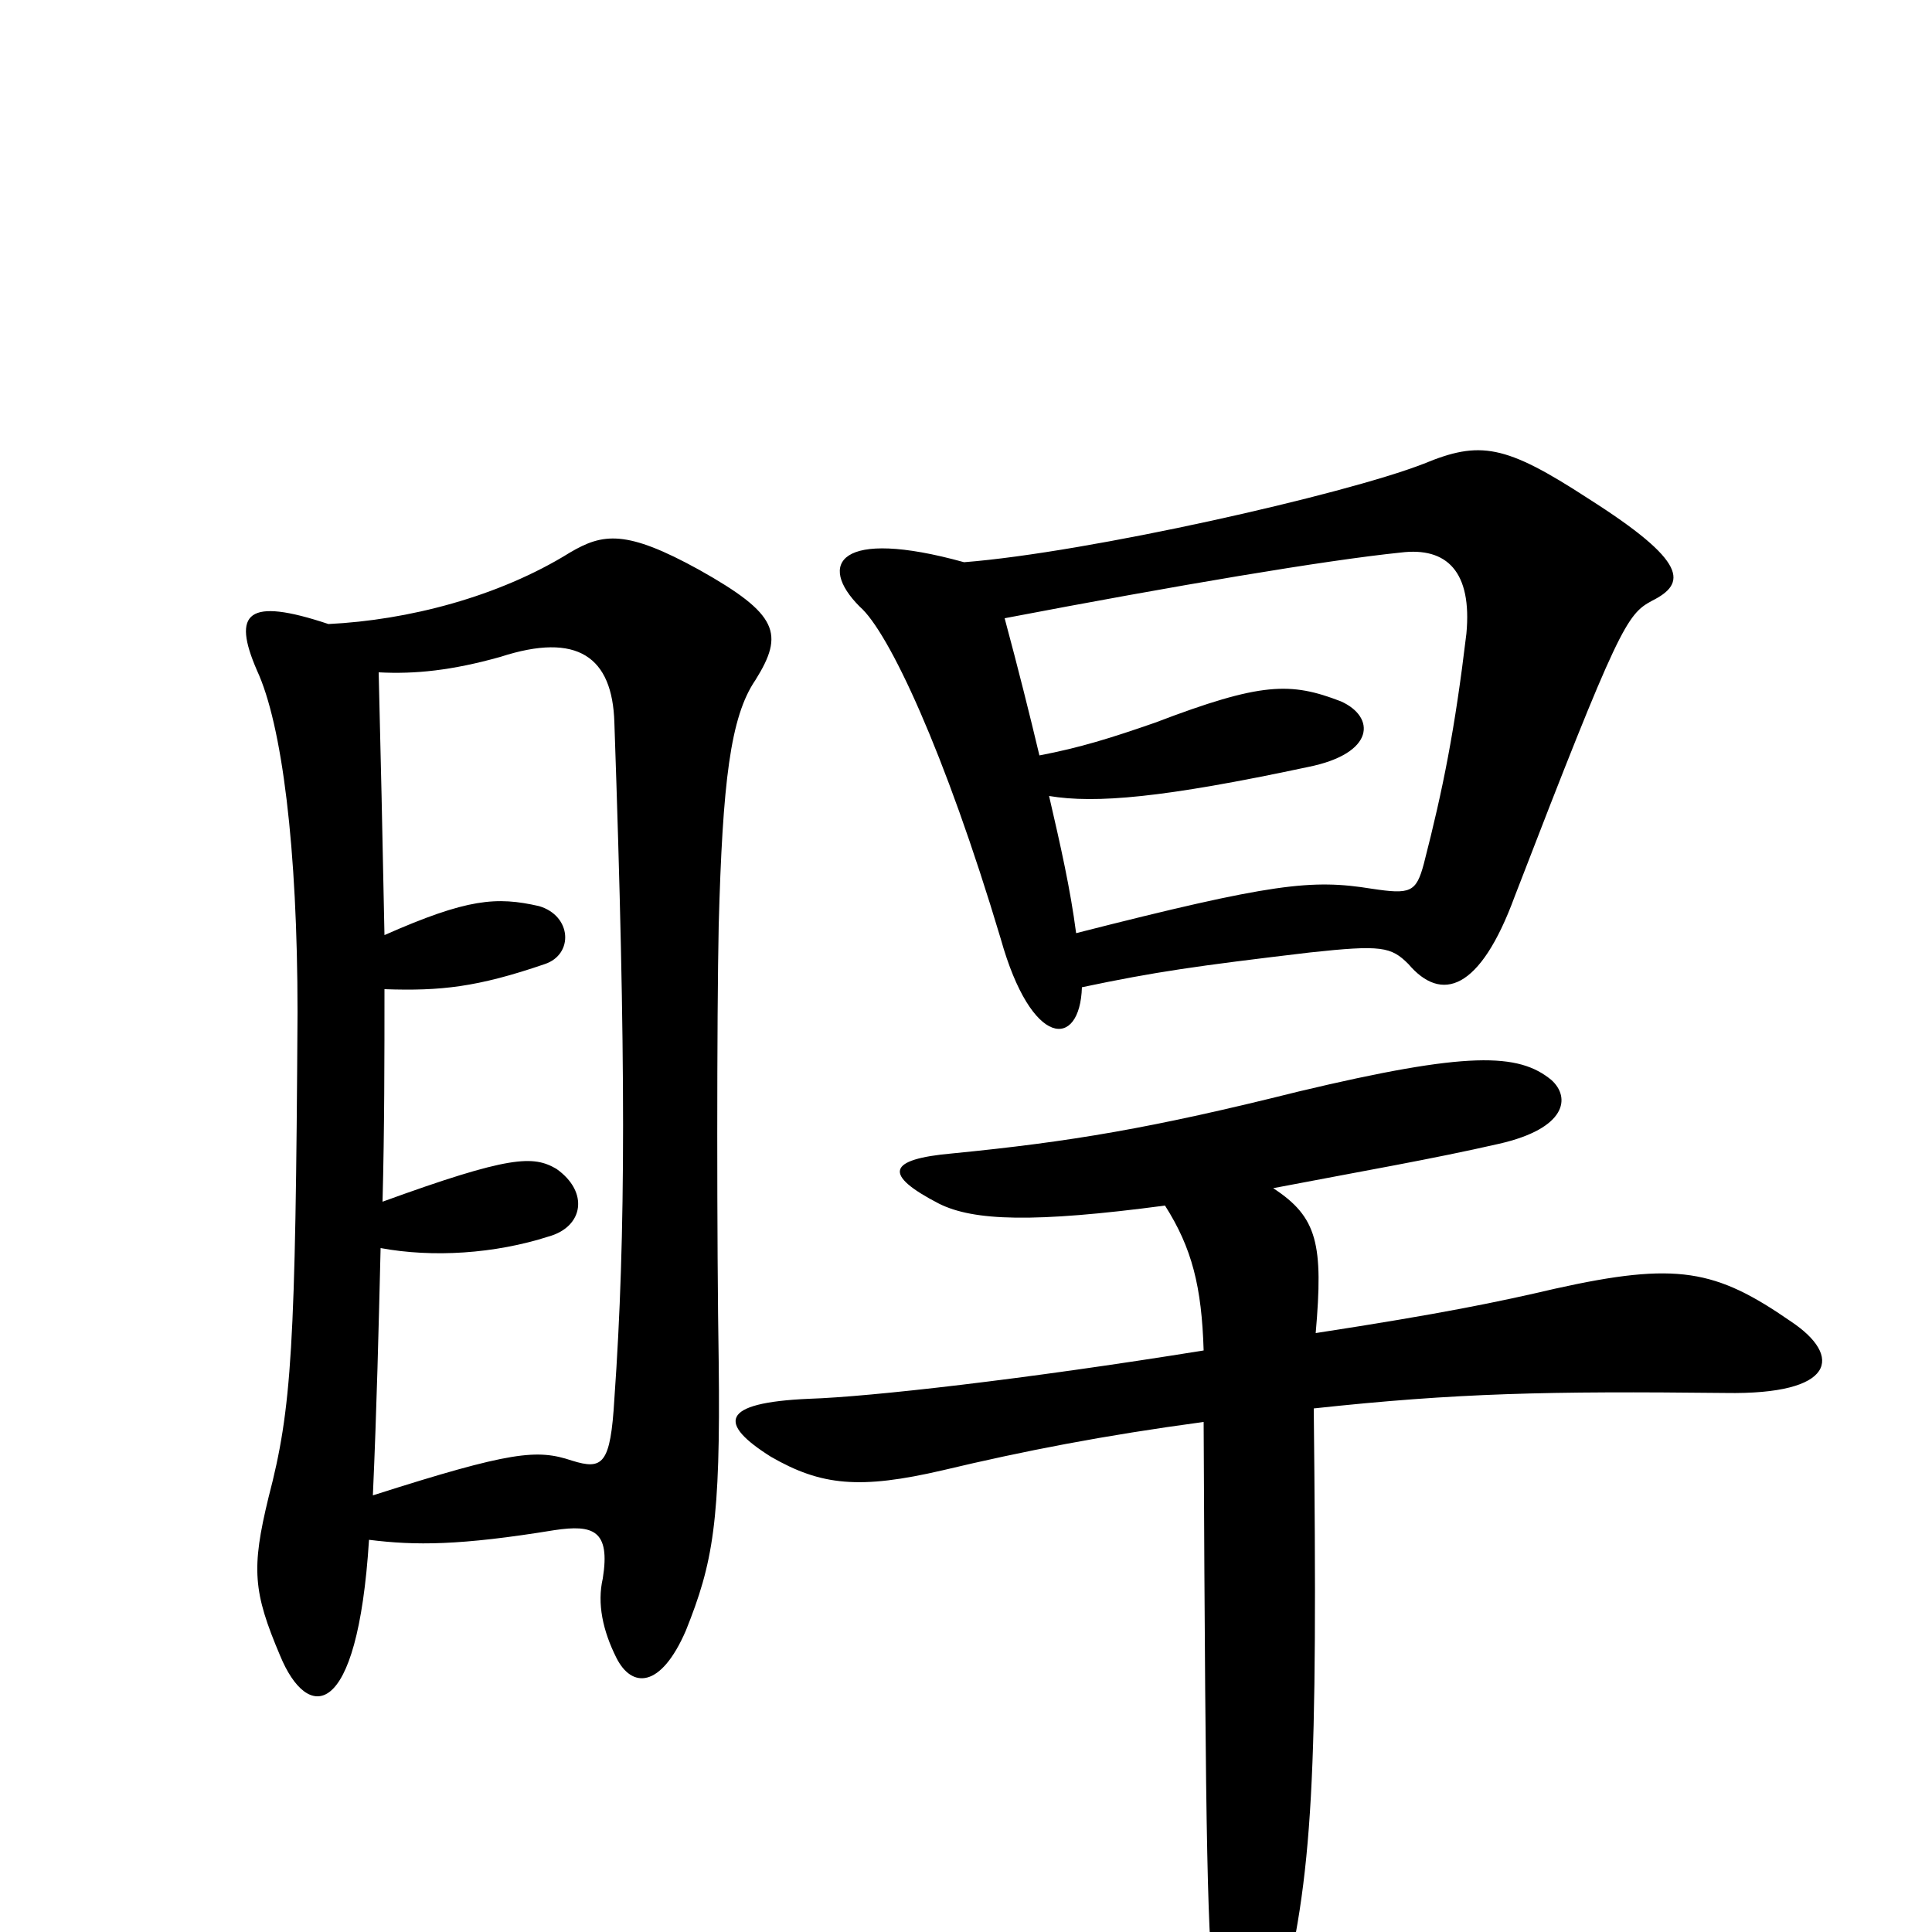 <svg xmlns="http://www.w3.org/2000/svg" viewBox="0 -1000 1000 1000">
	<path fill="#000000" d="M191 -203C215 -200 238 -200 287 -208C307 -211 316 -208 312 -183C309 -170 312 -156 319 -142C327 -126 342 -126 355 -156C369 -191 373 -212 372 -295C371 -355 371 -474 372 -521C374 -595 378 -629 391 -648C406 -672 403 -682 362 -705C324 -726 312 -724 295 -714C258 -691 211 -679 170 -677C128 -691 120 -683 133 -653C146 -625 154 -561 154 -476C153 -302 151 -271 139 -225C130 -188 131 -176 145 -143C159 -109 185 -108 191 -203ZM196 -652C215 -651 234 -653 259 -660C299 -673 317 -660 318 -626C324 -452 324 -361 318 -276C316 -242 312 -239 296 -244C278 -250 265 -249 193 -226C195 -271 196 -313 197 -354C224 -349 256 -351 284 -360C302 -365 305 -383 288 -395C276 -402 264 -402 198 -378C199 -416 199 -453 199 -488C228 -487 247 -489 282 -501C297 -506 296 -526 279 -531C257 -536 242 -535 199 -516C198 -567 197 -612 196 -652ZM603 -376C617 -354 622 -334 623 -301C530 -286 450 -277 419 -276C372 -274 372 -263 399 -246C425 -231 445 -229 488 -239C530 -249 571 -257 623 -264C624 -37 625 5 629 34C635 79 651 80 662 40C680 -30 682 -80 680 -271C754 -279 801 -280 893 -279C950 -278 954 -298 927 -316C888 -343 868 -347 805 -333C775 -326 746 -320 681 -310C685 -356 682 -370 659 -385C706 -394 741 -400 776 -408C811 -416 813 -432 803 -441C786 -455 760 -456 672 -435C596 -416 554 -409 493 -403C459 -400 457 -392 486 -377C504 -368 535 -367 603 -376ZM560 -489C598 -497 619 -500 678 -507C715 -511 720 -510 729 -501C746 -481 766 -487 784 -536C838 -676 842 -682 855 -689C873 -698 874 -709 822 -742C779 -770 766 -772 737 -760C696 -744 563 -714 499 -709C434 -727 423 -708 445 -686C460 -673 489 -611 518 -514C534 -457 559 -457 560 -489ZM520 -680C609 -697 686 -710 725 -714C749 -717 762 -704 759 -672C753 -622 747 -592 737 -553C733 -538 730 -537 710 -540C679 -545 659 -543 557 -517C554 -540 549 -562 543 -588C567 -584 602 -587 677 -603C712 -610 712 -629 694 -637C668 -647 653 -647 598 -626C575 -618 559 -613 538 -609C533 -630 527 -654 520 -680Z"/>
</svg>